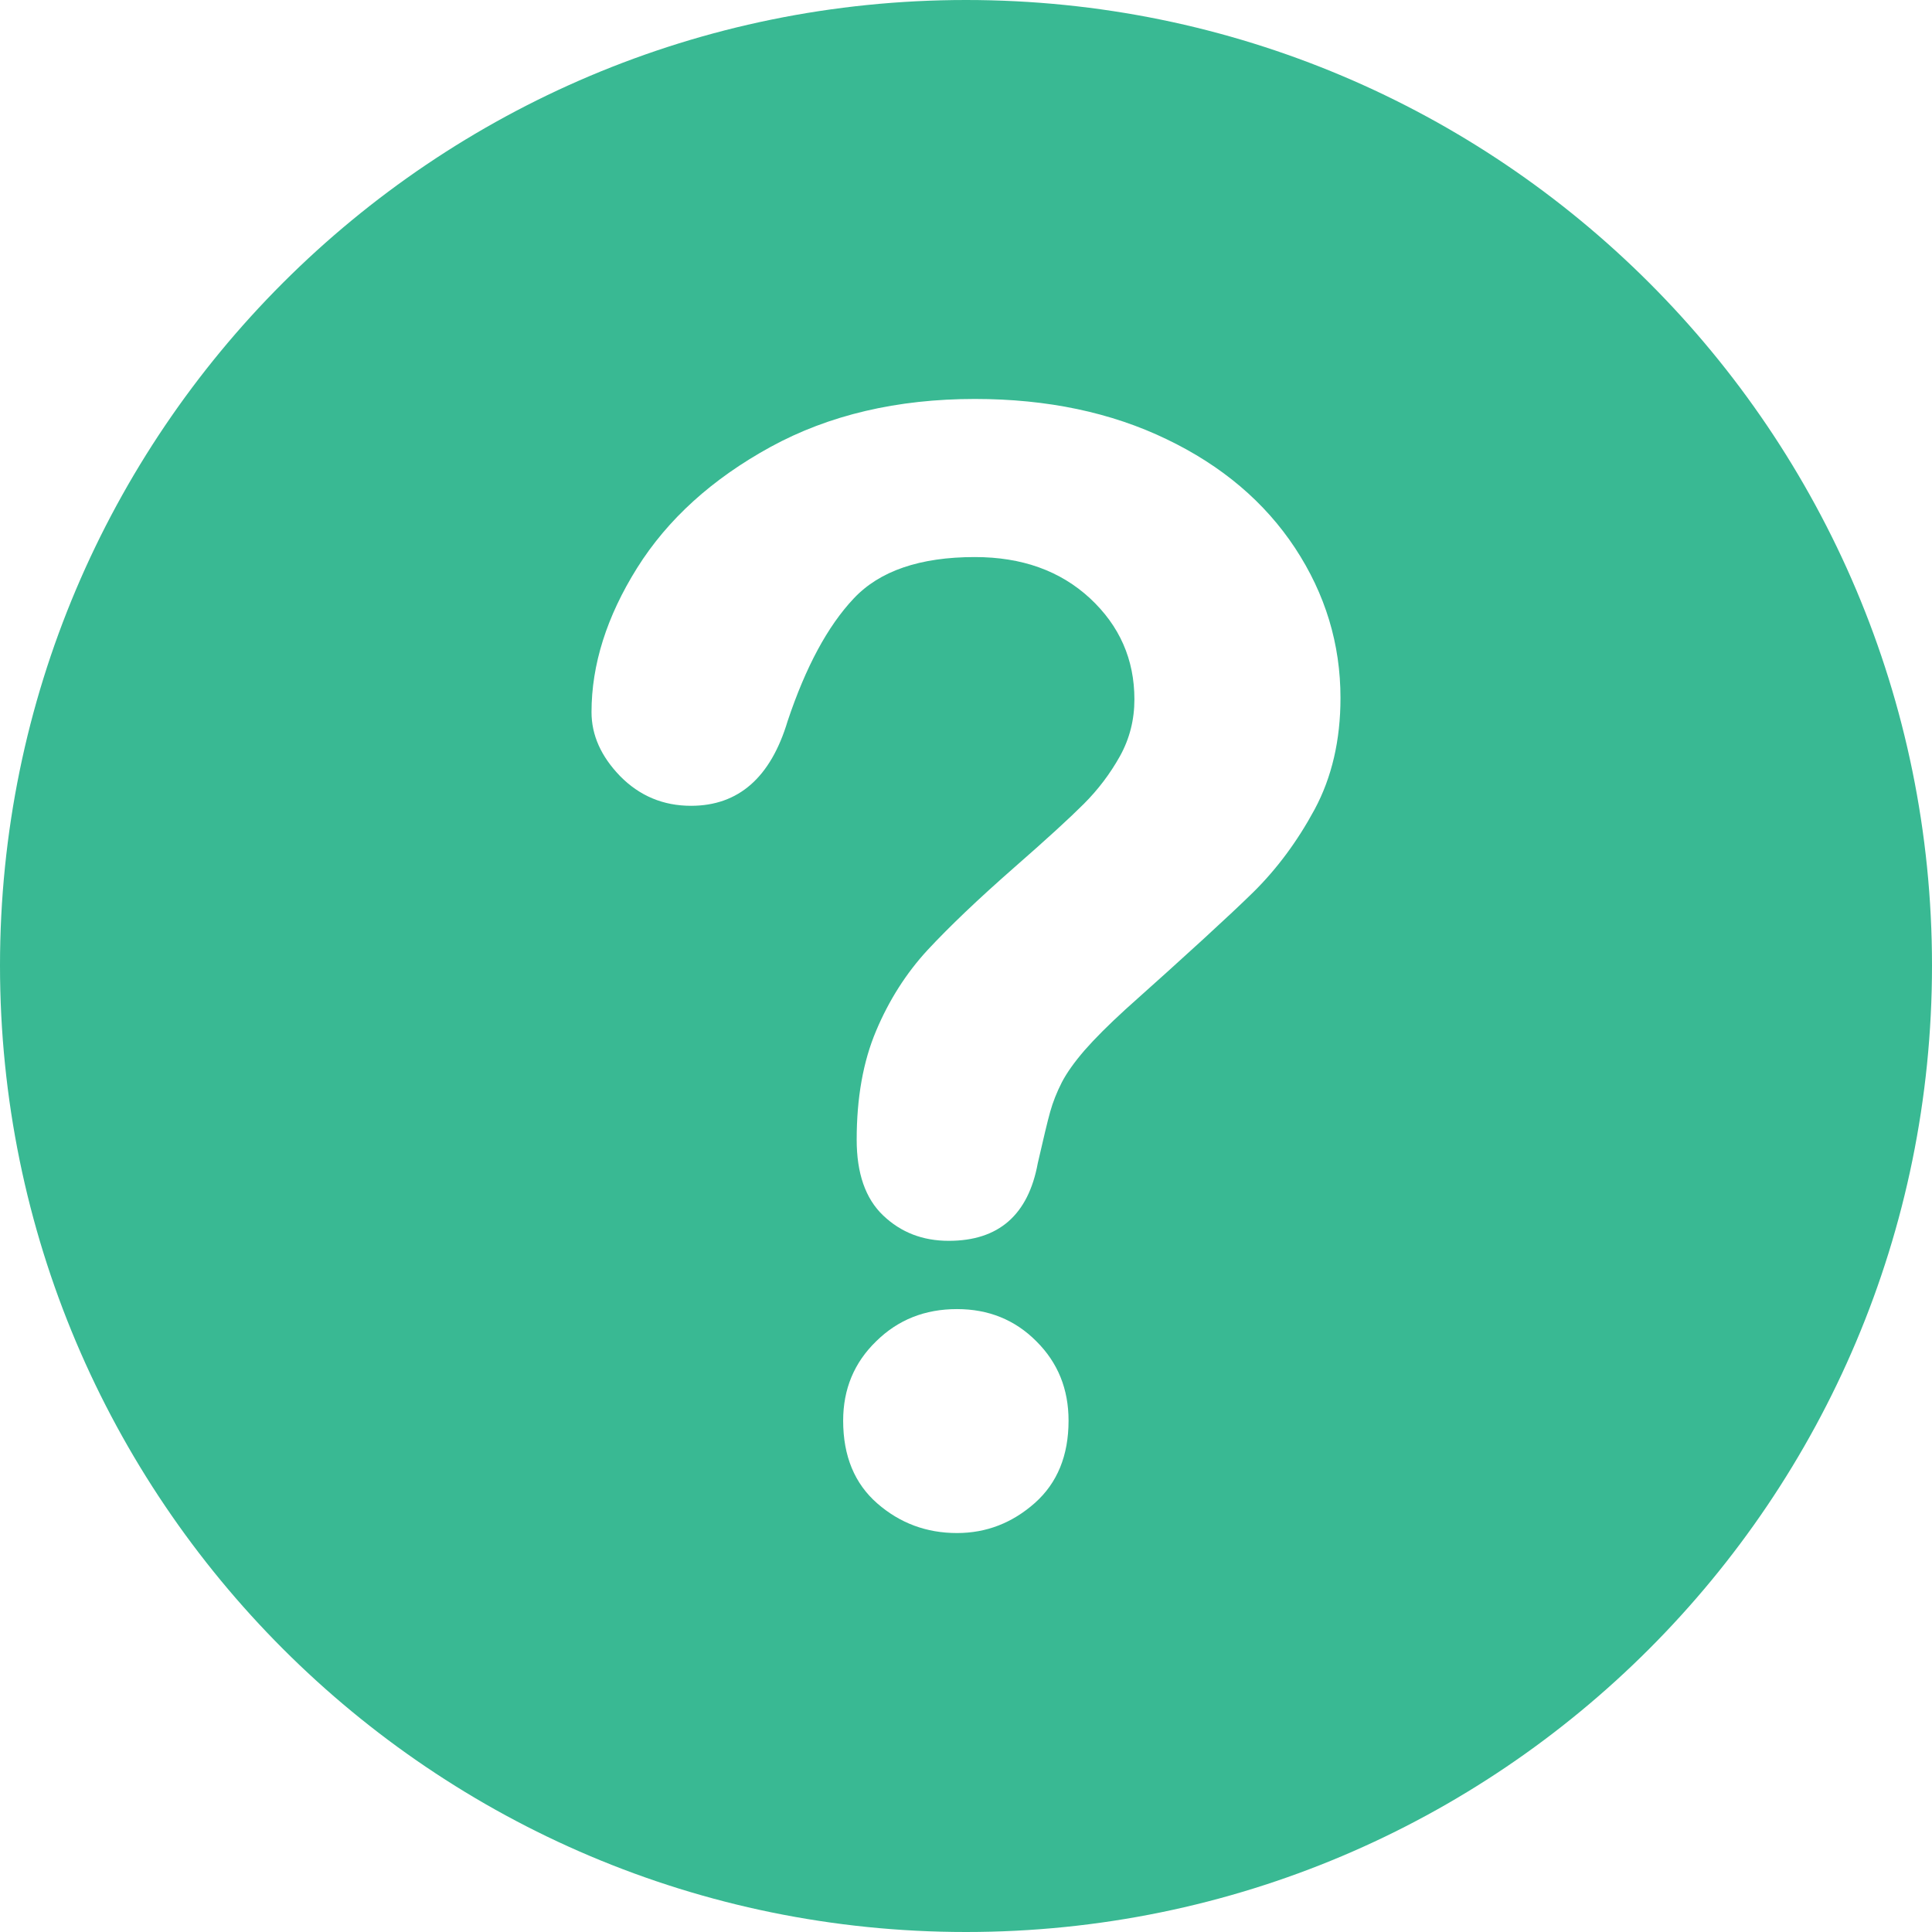 <svg width="12" height="12" viewBox="0 0 12 12" fill="none" xmlns="http://www.w3.org/2000/svg">
<path d="M6 0C2.688 0 0 2.684 0 5.997C0 9.313 2.688 12 6 12C9.315 12 12 9.313 12 5.997C12 2.684 9.315 0 6 0ZM6.428 9.335C6.288 9.459 6.127 9.522 5.944 9.522C5.755 9.522 5.59 9.461 5.449 9.338C5.308 9.215 5.237 9.044 5.237 8.824C5.237 8.628 5.305 8.464 5.442 8.331C5.578 8.197 5.745 8.131 5.944 8.131C6.139 8.131 6.304 8.197 6.437 8.331C6.571 8.464 6.637 8.628 6.637 8.824C6.637 9.041 6.567 9.211 6.428 9.335ZM8.165 5.028C8.058 5.226 7.931 5.397 7.784 5.542C7.637 5.686 7.372 5.929 6.99 6.27C6.885 6.366 6.801 6.45 6.737 6.523C6.674 6.596 6.626 6.663 6.595 6.723C6.564 6.784 6.54 6.844 6.523 6.905C6.506 6.965 6.481 7.072 6.446 7.224C6.387 7.546 6.203 7.707 5.893 7.707C5.731 7.707 5.596 7.655 5.485 7.549C5.375 7.444 5.321 7.287 5.321 7.079C5.321 6.819 5.361 6.593 5.442 6.402C5.522 6.212 5.629 6.044 5.762 5.9C5.896 5.756 6.076 5.584 6.302 5.386C6.501 5.212 6.644 5.081 6.732 4.993C6.821 4.904 6.895 4.806 6.956 4.697C7.016 4.589 7.046 4.471 7.046 4.344C7.046 4.096 6.954 3.887 6.77 3.716C6.585 3.545 6.347 3.46 6.055 3.46C5.714 3.46 5.463 3.546 5.302 3.718C5.14 3.89 5.004 4.144 4.892 4.479C4.787 4.829 4.587 5.005 4.292 5.005C4.119 5.005 3.972 4.943 3.852 4.821C3.733 4.698 3.674 4.566 3.674 4.423C3.674 4.129 3.768 3.83 3.957 3.528C4.147 3.225 4.423 2.975 4.786 2.776C5.148 2.578 5.572 2.478 6.055 2.478C6.505 2.478 6.902 2.562 7.246 2.728C7.59 2.893 7.856 3.119 8.044 3.404C8.232 3.69 8.326 4 8.326 4.335C8.326 4.598 8.272 4.829 8.165 5.028Z" fill="#39B993"/>
</svg>
